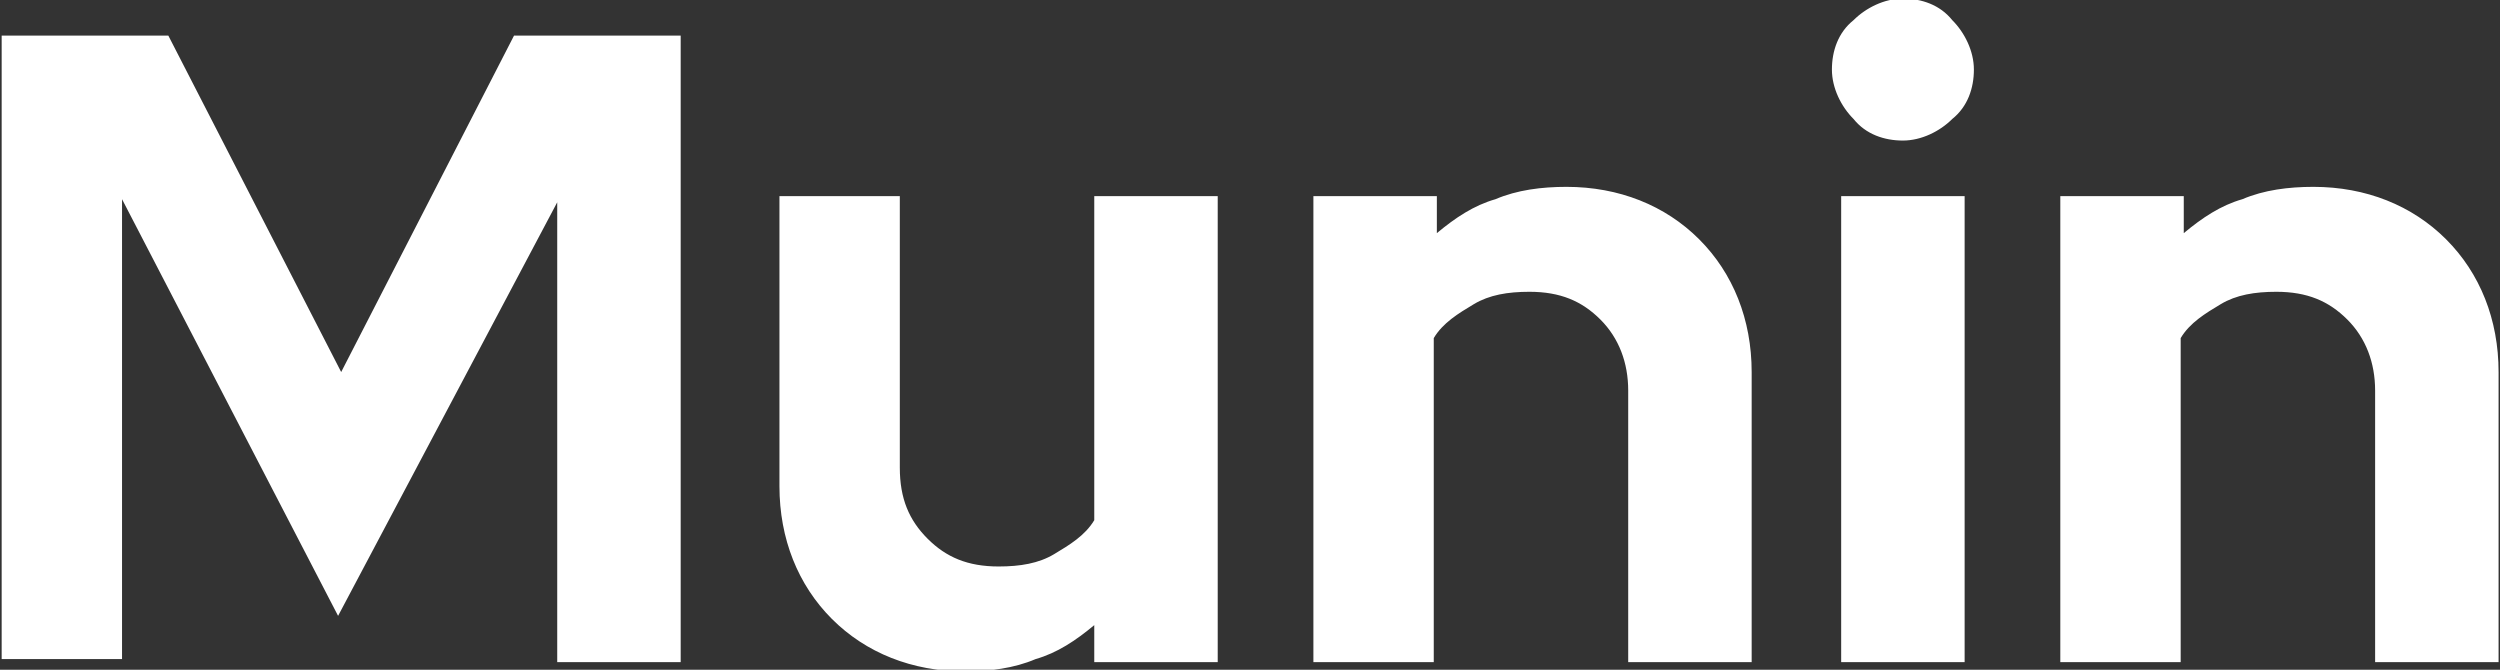 <?xml version="1.0" encoding="utf-8"?>
<!-- Generator: Adobe Illustrator 24.1.1, SVG Export Plug-In . SVG Version: 6.00 Build 0)  -->
<svg version="1.1" id="Layer_1" xmlns="http://www.w3.org/2000/svg" xmlns:xlink="http://www.w3.org/1999/xlink" x="0px" y="0px"
	 viewBox="0 0 81 21.7" style="enable-background:new 0 0 81 21.7;" xml:space="preserve">
<rect x="0" y="0" width="81" height="21.7" fill="#333333" stroke="none"/>
<style type="text/css">
	.st0{enable-background:new    ;}
	.st1{fill:#FFFFFF;}
</style>
<g id="Group_859" transform="translate(3746.154 -1276.846)">
	<g class="st0">
		<path class="st1" d="M-3735.2,1296.8l-7-13.5v14.9h-3.9V1278h5.4l5.6,10.9l5.6-10.9h5.4v20.3h-4v-14.9L-3735.2,1296.8z"/>
		<path class="st1" d="M-3717,1283.2v8.8c0,1,0.3,1.7,0.9,2.3s1.3,0.9,2.3,0.9c0.7,0,1.3-0.1,1.8-0.4c0.5-0.3,1-0.6,1.3-1.1v-10.5h4
			v15.1h-4v-1.2c-0.6,0.5-1.2,0.9-1.9,1.1c-0.7,0.3-1.5,0.4-2.3,0.4c-1.7,0-3.2-0.6-4.3-1.7s-1.7-2.6-1.7-4.3v-9.4H-3717z"/>
		<path class="st1" d="M-3703.6,1298.3v-15.1h4v1.2c0.6-0.5,1.2-0.9,1.9-1.1c0.7-0.3,1.5-0.4,2.3-0.4c1.7,0,3.2,0.6,4.3,1.7
			c1.1,1.1,1.7,2.6,1.7,4.3v9.4h-4v-8.8c0-0.9-0.3-1.7-0.9-2.3c-0.6-0.6-1.3-0.9-2.3-0.9c-0.7,0-1.3,0.1-1.8,0.4
			c-0.5,0.3-1,0.6-1.3,1.1v10.5H-3703.6z"/>
		<path class="st1" d="M-3684.5,1281.4c-0.6,0-1.2-0.2-1.6-0.7c-0.4-0.4-0.7-1-0.7-1.6c0-0.6,0.2-1.2,0.7-1.6c0.4-0.4,1-0.7,1.6-0.7
			s1.2,0.2,1.6,0.7c0.4,0.4,0.7,1,0.7,1.6c0,0.6-0.2,1.2-0.7,1.6C-3683.3,1281.1-3683.9,1281.4-3684.5,1281.4z M-3682.5,1283.2v15.1
			h-4v-15.1H-3682.5z"/>
		<path class="st1" d="M-3679.4,1298.3v-15.1h4v1.2c0.6-0.5,1.2-0.9,1.9-1.1c0.7-0.3,1.5-0.4,2.3-0.4c1.7,0,3.2,0.6,4.3,1.7
			s1.7,2.6,1.7,4.3v9.4h-4v-8.8c0-0.9-0.3-1.7-0.9-2.3c-0.6-0.6-1.3-0.9-2.3-0.9c-0.7,0-1.3,0.1-1.8,0.4c-0.5,0.3-1,0.6-1.3,1.1
			v10.5H-3679.4z"/>
	</g>
</g>
</svg>
